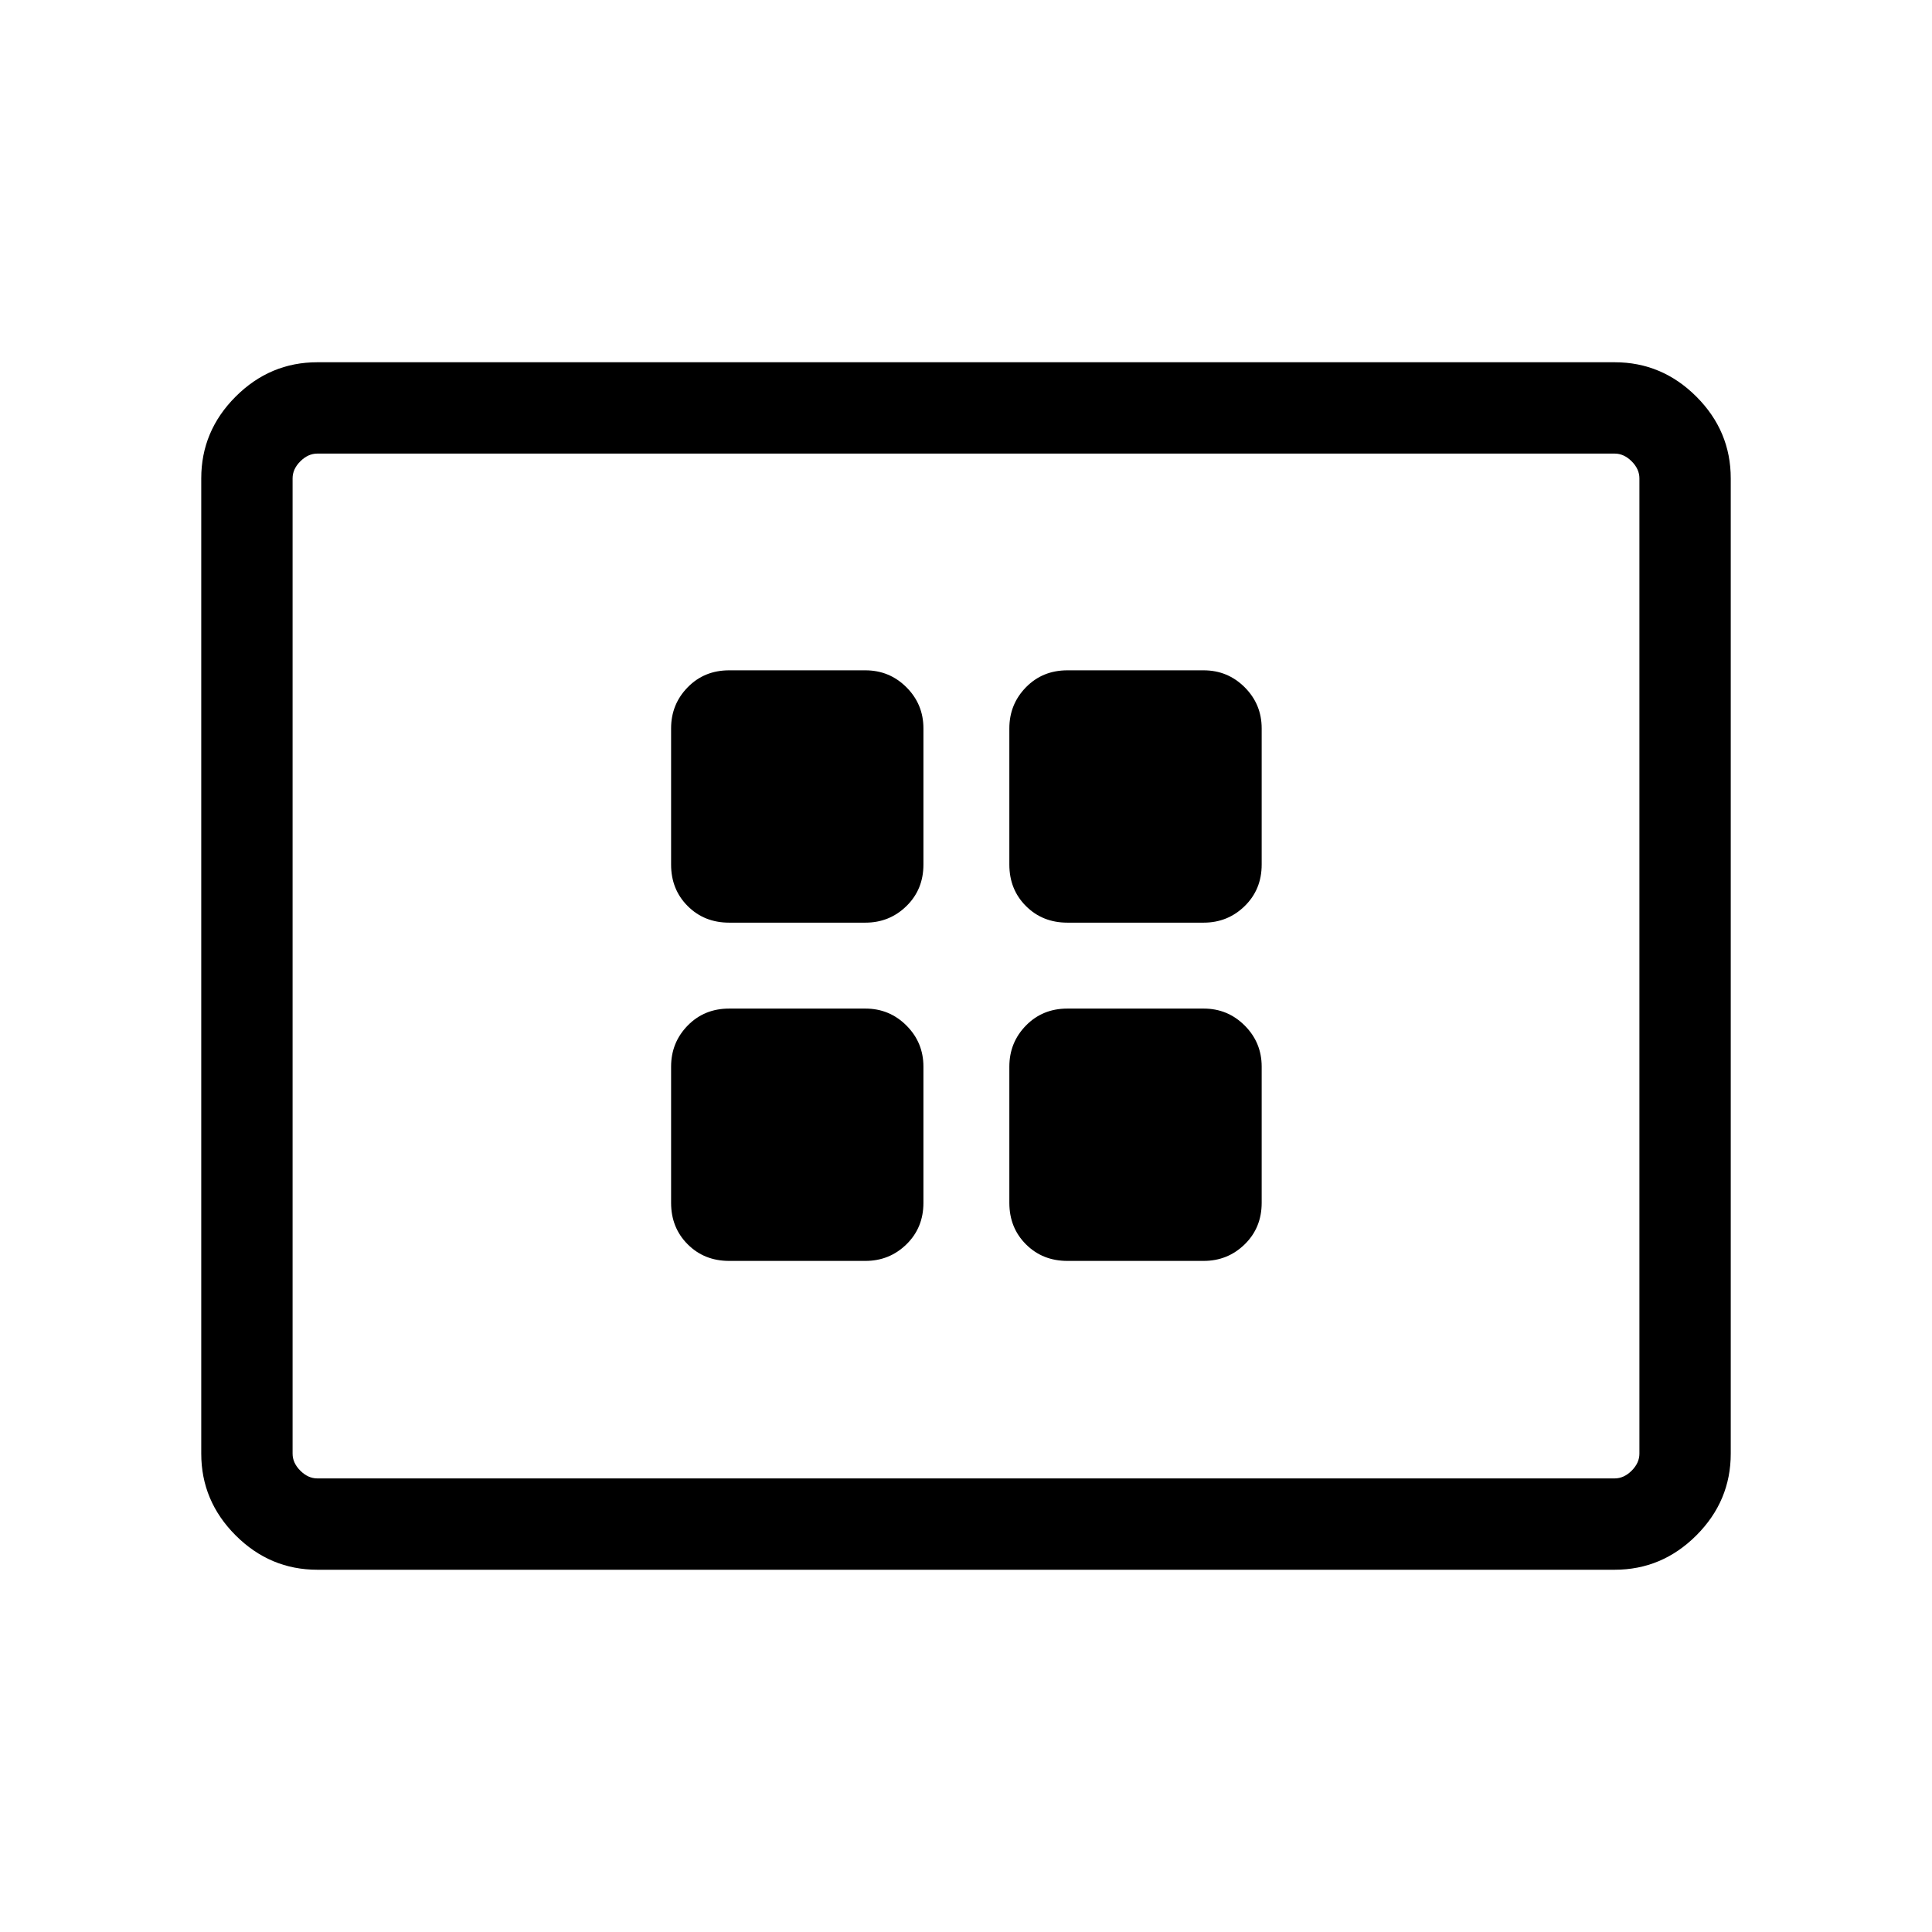 <svg xmlns="http://www.w3.org/2000/svg" height="48" viewBox="0 -960 960 960" width="48"><path d="M362.308-333.462H430q11.98 0 20.413-8.245t8.433-20.601V-430q0-11.98-8.433-20.413T430-458.846h-67.692q-12.356 0-20.601 8.433T333.462-430v67.692q0 12.356 8.245 20.601t20.601 8.245Zm0-168.077H430q11.98 0 20.413-8.245t8.433-20.601v-67.691q0-11.981-8.433-20.414-8.433-8.432-20.413-8.432h-67.692q-12.356 0-20.601 8.432-8.245 8.433-8.245 20.414v67.691q0 12.356 8.245 20.601t20.601 8.245Zm168.077 168.077h67.691q11.981 0 20.414-8.245 8.432-8.245 8.432-20.601V-430q0-11.98-8.432-20.413-8.433-8.433-20.414-8.433h-67.691q-12.356 0-20.601 8.433T501.539-430v67.692q0 12.356 8.245 20.601t20.601 8.245Zm0-168.077h67.691q11.981 0 20.414-8.245 8.432-8.245 8.432-20.601v-67.691q0-11.981-8.432-20.414-8.433-8.432-20.414-8.432h-67.691q-12.356 0-20.601 8.432-8.245 8.433-8.245 20.414v67.691q0 12.356 8.245 20.601t20.601 8.245ZM157.694-180.001q-23.529 0-40.611-17.082-17.082-17.082-17.082-40.611v-484.612q0-23.529 17.082-40.611 17.082-17.082 40.611-17.082h644.612q23.529 0 40.611 17.082 17.082 17.082 17.082 40.611v484.612q0 23.529-17.082 40.611-17.082 17.082-40.611 17.082H157.694Zm0-45.384h644.612q4.616 0 8.463-3.846 3.846-3.847 3.846-8.463v-484.612q0-4.616-3.846-8.463-3.847-3.846-8.463-3.846H157.694q-4.616 0-8.463 3.846-3.846 3.847-3.846 8.463v484.612q0 4.616 3.846 8.463 3.847 3.846 8.463 3.846Zm-12.309 0V-734.615-225.385Z"/></svg>
